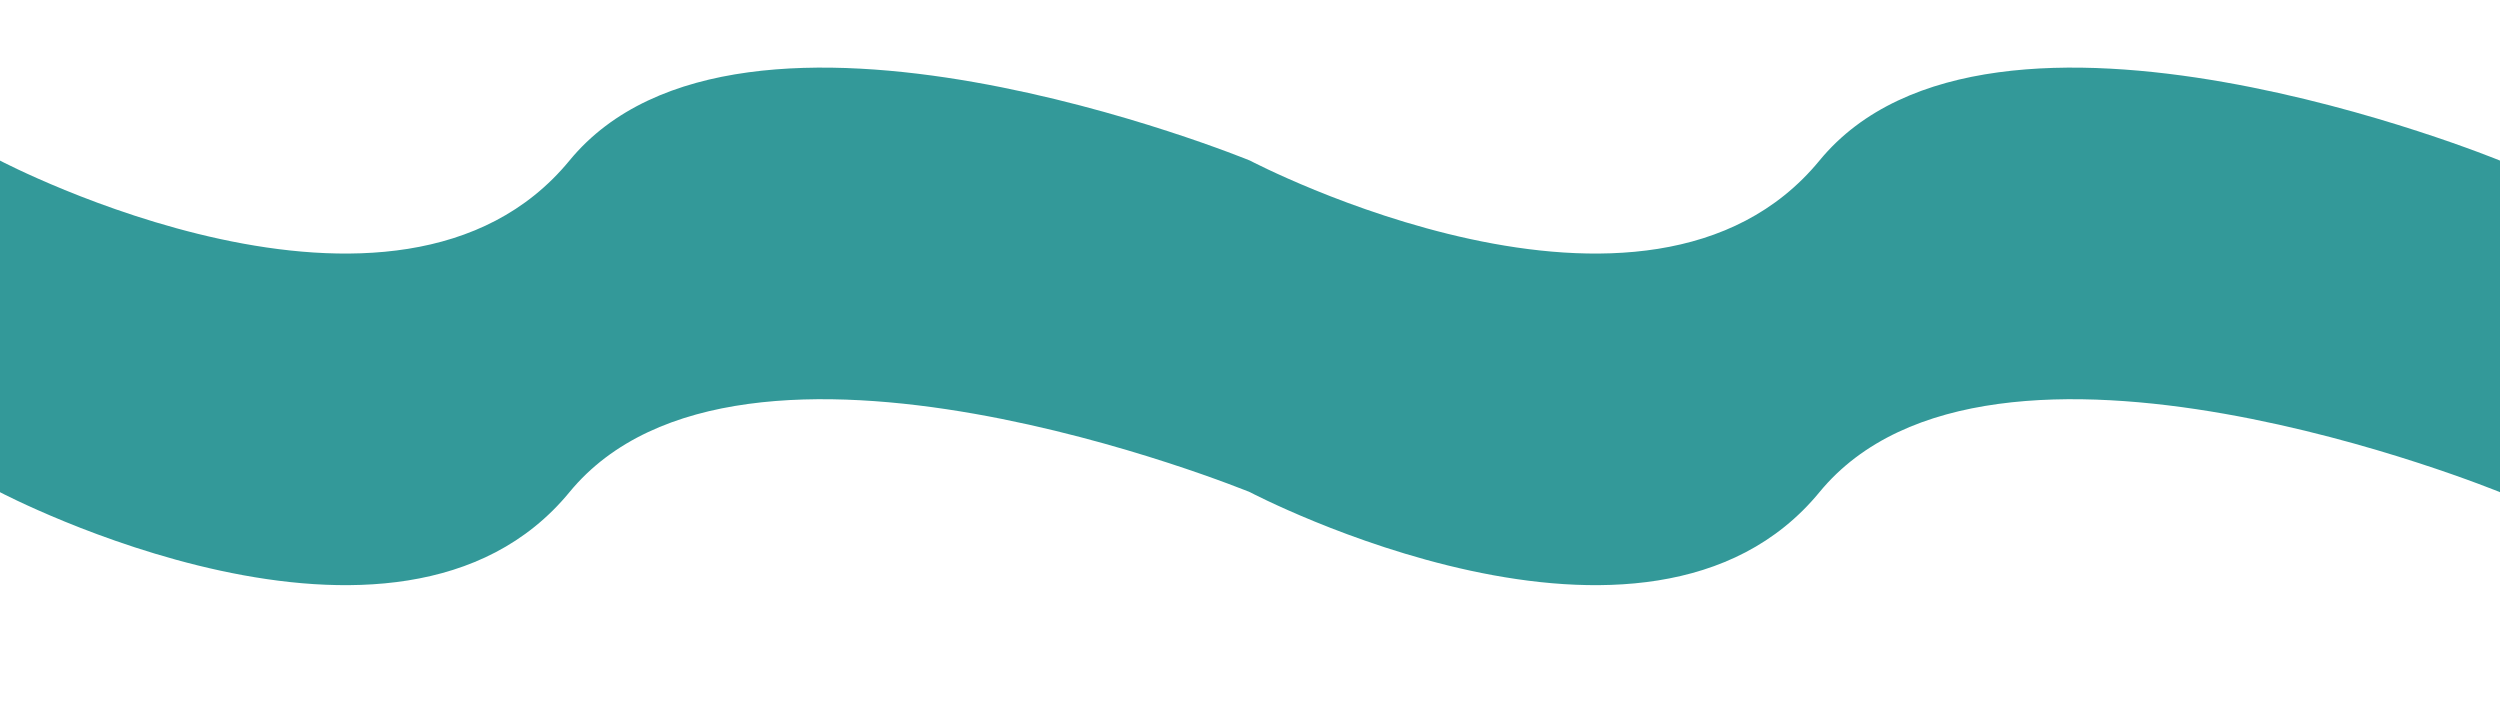 <?xml version="1.0" encoding="utf-8"?>
<!-- Generator: Adobe Illustrator 22.1.0, SVG Export Plug-In . SVG Version: 6.00 Build 0)  -->
<svg version="1.1" id="Layer_1" xmlns="http://www.w3.org/2000/svg" xmlns:xlink="http://www.w3.org/1999/xlink" x="0px" y="0px"
	 viewBox="0 0 2880 813" style="enable-background:new 0 0 2880 813;" xml:space="preserve">
<style type="text/css">
	.st0{fill:#339999;}
</style>
<path class="st0" d="M2096,185c-198,241-656,0-656,0s-586-241-784,0S0,185,0,185v382c0,0,458,241,656,0s784,0,784,0s458,241,656,0
	s784,0,784,0V185C2880,185,2294-56,2096,185z"/>
</svg>
